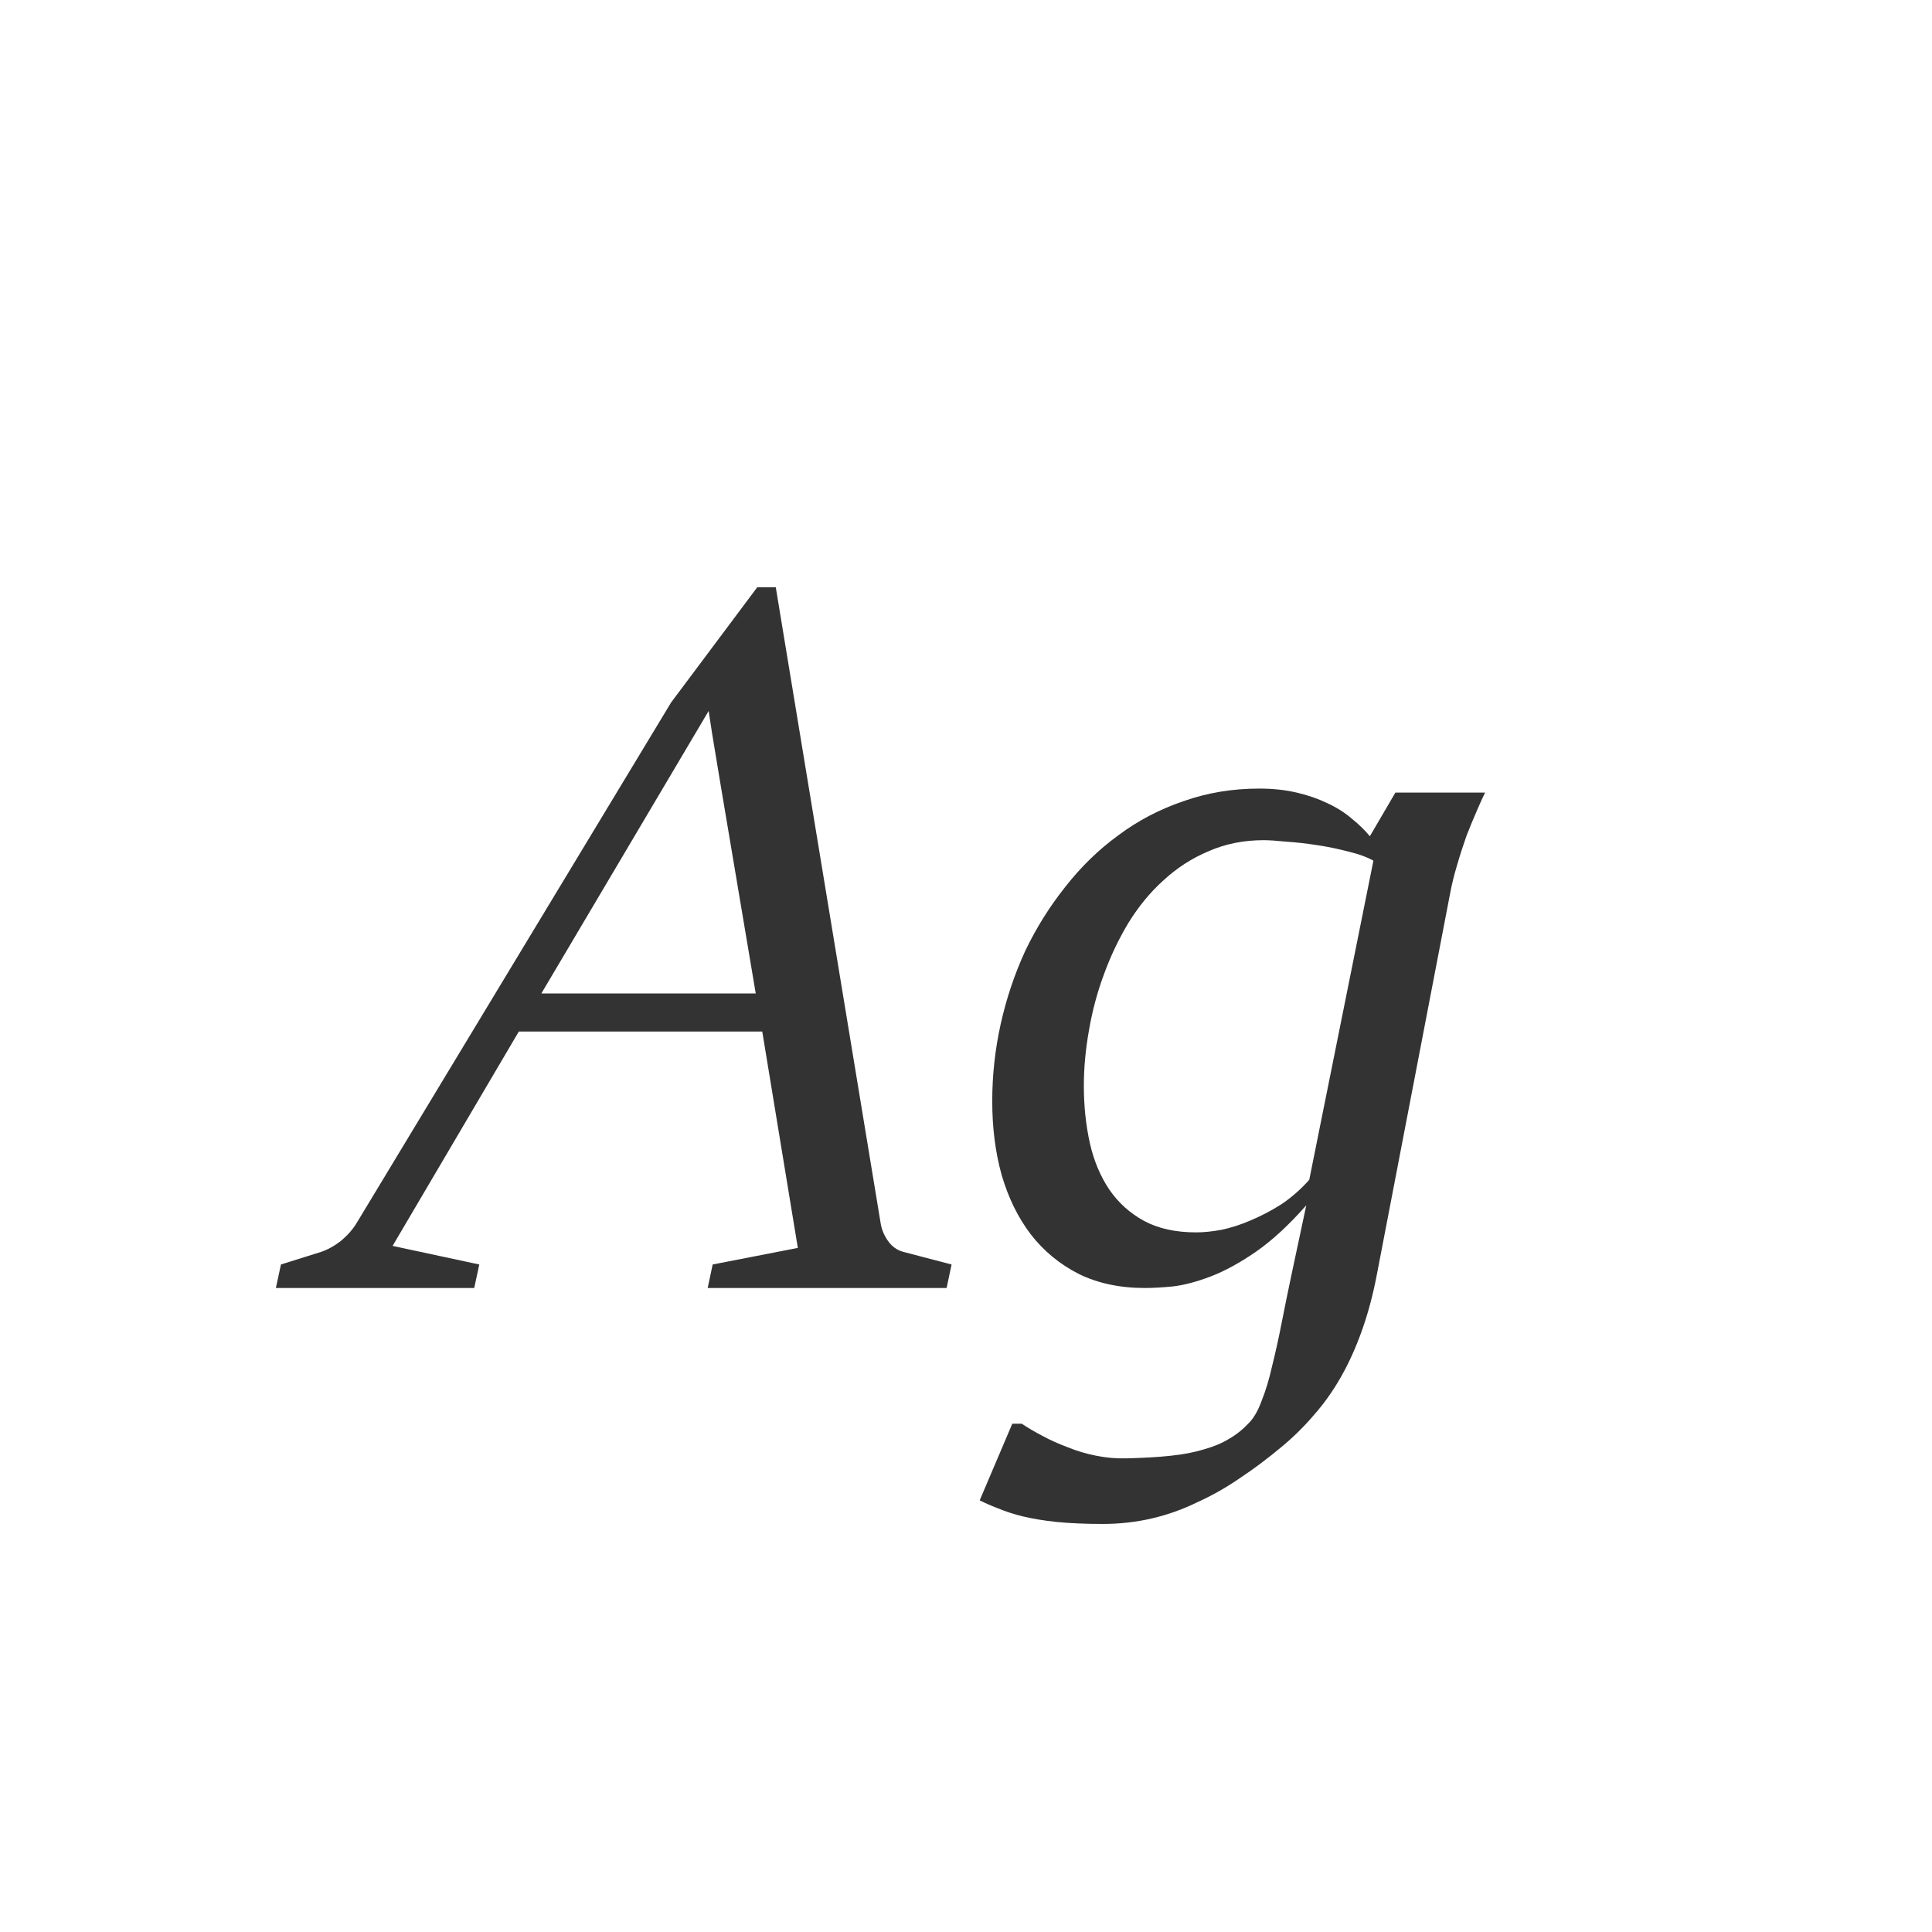 <svg width="24" height="24" viewBox="0 0 24 24" fill="none" xmlns="http://www.w3.org/2000/svg">
<path d="M8.803 8.832L6.725 12.341H9.388L8.946 9.716L8.847 9.118L8.803 8.832ZM5.891 16H3.427L3.49 15.708L3.987 15.552C4.074 15.523 4.159 15.475 4.242 15.409C4.321 15.342 4.386 15.268 4.435 15.185L8.337 8.726L9.407 7.295H9.637L10.938 15.185C10.95 15.268 10.981 15.345 11.031 15.415C11.081 15.486 11.145 15.531 11.224 15.552L11.821 15.708L11.759 16H8.791L8.853 15.708L9.911 15.502L9.469 12.814H6.445L4.877 15.477L5.954 15.708L5.891 16ZM14.858 15.309C14.949 15.309 15.053 15.299 15.169 15.278C15.29 15.253 15.412 15.214 15.536 15.16C15.665 15.106 15.791 15.04 15.916 14.961C16.04 14.878 16.157 14.776 16.264 14.656L17.061 10.692C16.982 10.647 16.88 10.61 16.756 10.58C16.631 10.547 16.503 10.52 16.37 10.5C16.237 10.479 16.109 10.464 15.984 10.456C15.864 10.444 15.769 10.437 15.698 10.437C15.449 10.437 15.221 10.483 15.014 10.574C14.806 10.661 14.62 10.782 14.454 10.935C14.288 11.084 14.143 11.261 14.018 11.464C13.898 11.663 13.796 11.877 13.713 12.105C13.63 12.329 13.568 12.561 13.527 12.802C13.485 13.038 13.464 13.266 13.464 13.486C13.464 13.739 13.489 13.978 13.539 14.202C13.589 14.422 13.67 14.614 13.782 14.78C13.894 14.942 14.037 15.071 14.211 15.166C14.389 15.262 14.605 15.309 14.858 15.309ZM13.694 18.931C13.475 18.931 13.284 18.922 13.122 18.906C12.964 18.889 12.825 18.866 12.705 18.837C12.589 18.808 12.487 18.775 12.4 18.738C12.313 18.705 12.236 18.671 12.17 18.638L12.575 17.686H12.693C12.767 17.736 12.852 17.786 12.948 17.836C13.047 17.89 13.153 17.937 13.265 17.979C13.377 18.024 13.495 18.06 13.62 18.084C13.744 18.109 13.869 18.12 13.993 18.116C14.205 18.111 14.387 18.101 14.541 18.084C14.698 18.068 14.837 18.041 14.958 18.004C15.078 17.97 15.182 17.927 15.269 17.873C15.356 17.823 15.437 17.759 15.511 17.68C15.574 17.618 15.628 17.524 15.673 17.4C15.723 17.276 15.767 17.13 15.804 16.964C15.845 16.799 15.885 16.62 15.922 16.429C15.959 16.238 15.999 16.046 16.04 15.851L16.227 14.973C16.011 15.218 15.802 15.411 15.598 15.552C15.399 15.689 15.213 15.79 15.039 15.857C14.864 15.923 14.707 15.965 14.566 15.981C14.429 15.994 14.315 16 14.223 16C13.912 16 13.639 15.942 13.402 15.826C13.166 15.706 12.966 15.542 12.805 15.334C12.647 15.127 12.527 14.882 12.444 14.6C12.365 14.318 12.326 14.011 12.326 13.679C12.326 13.356 12.361 13.036 12.431 12.721C12.502 12.402 12.604 12.099 12.736 11.812C12.873 11.526 13.039 11.261 13.234 11.016C13.429 10.767 13.649 10.553 13.894 10.375C14.138 10.193 14.408 10.052 14.703 9.952C14.997 9.848 15.31 9.796 15.642 9.796C15.812 9.796 15.968 9.813 16.109 9.846C16.25 9.879 16.376 9.923 16.488 9.977C16.605 10.031 16.706 10.095 16.793 10.17C16.88 10.24 16.955 10.313 17.017 10.388L17.334 9.846H18.448C18.423 9.896 18.39 9.969 18.349 10.064C18.307 10.159 18.264 10.265 18.218 10.381C18.177 10.498 18.137 10.62 18.1 10.748C18.062 10.873 18.034 10.991 18.013 11.103L17.104 15.832C17.055 16.089 16.992 16.322 16.918 16.529C16.843 16.74 16.756 16.933 16.656 17.108C16.557 17.282 16.445 17.439 16.32 17.58C16.2 17.721 16.067 17.852 15.922 17.972C15.748 18.118 15.574 18.248 15.399 18.364C15.229 18.481 15.053 18.58 14.87 18.663C14.692 18.75 14.505 18.817 14.31 18.862C14.116 18.908 13.91 18.931 13.694 18.931Z" fill="#333333"/>
</svg>
